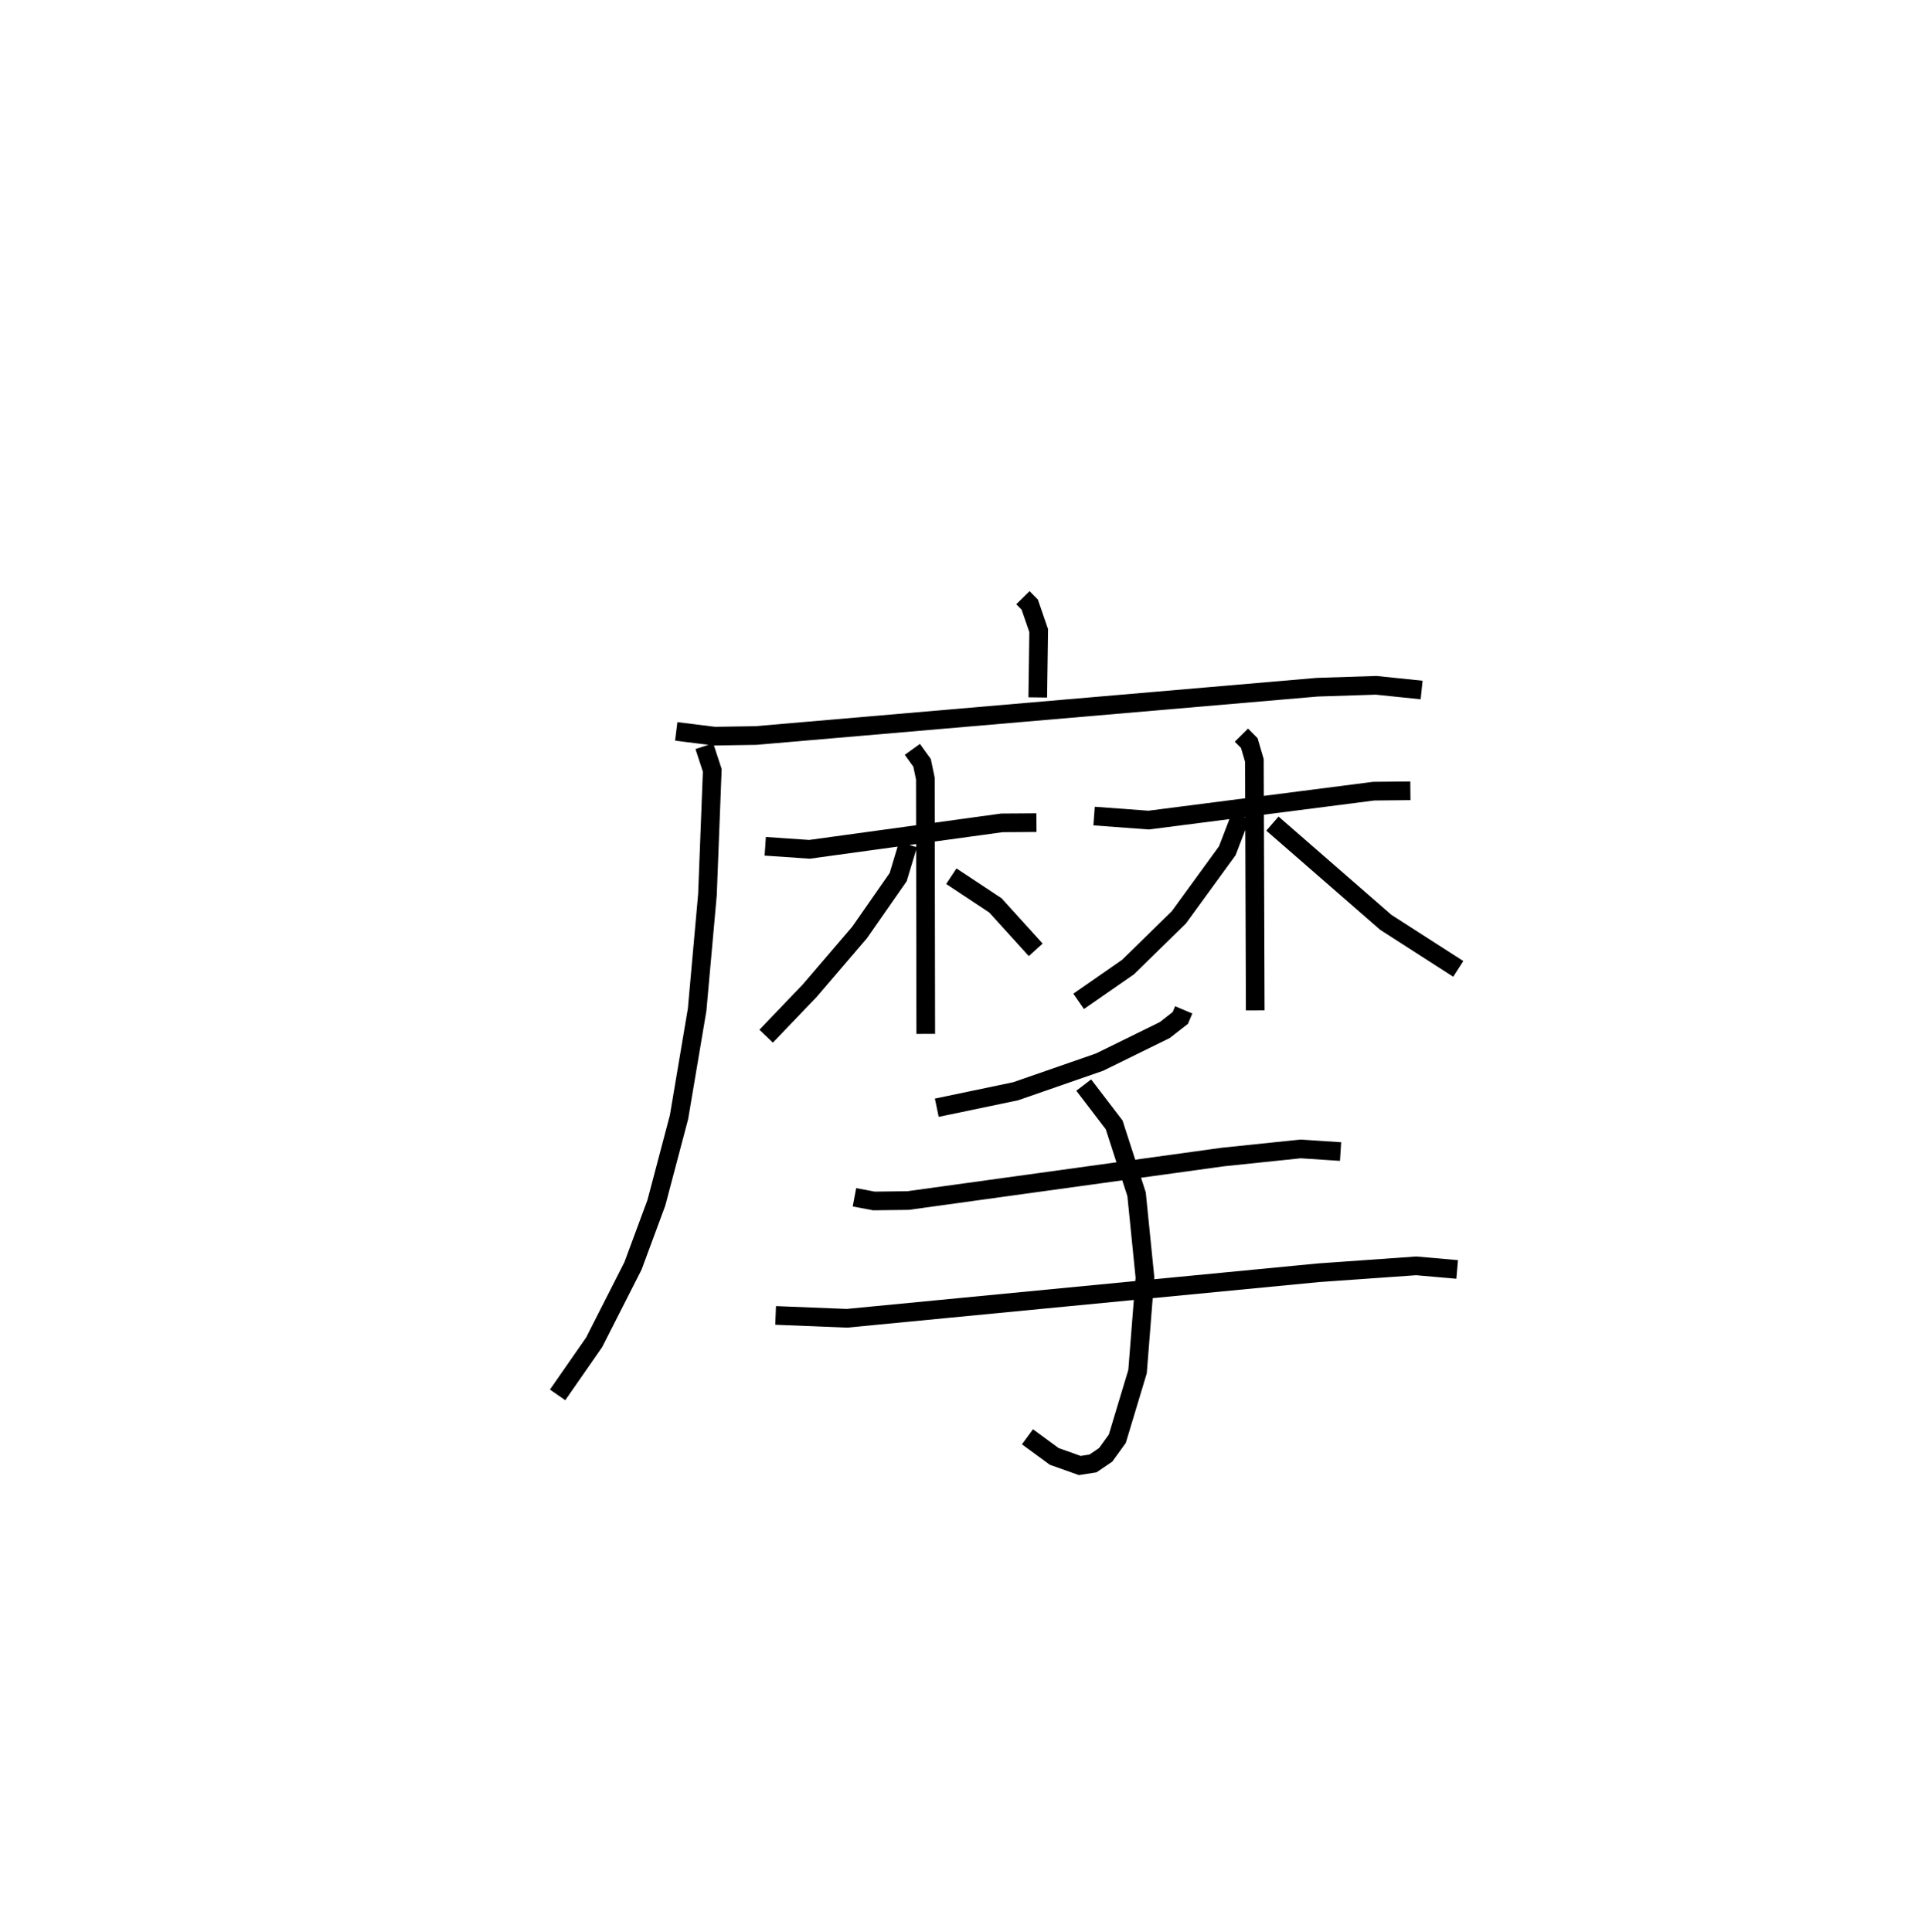 <?xml version="1.0" encoding="utf-8" ?>
<svg baseProfile="full" height="103.499" version="1.1" width="103.115" xmlns="http://www.w3.org/2000/svg" xmlns:ev="http://www.w3.org/2001/xml-events" xmlns:xlink="http://www.w3.org/1999/xlink"><defs /><rect fill="white" height="103.499" width="103.115" x="0" y="0" /><path d="M25,25 m0.0,0.0 m29.795,7.016 l0.365,0.37 0.479,1.391 l-0.05,3.58 m-19.366,1.82 l2.049,0.255 2.21,-0.034 l30.074,-2.588 3.157,-0.102 l2.438,0.252 m-38.423,3.008 l0.425,1.297 -0.258,6.658 l-0.552,6.157 -0.971,5.759 l-1.214,4.592 -1.252,3.378 l-2.078,4.089 -1.958,2.819 m11.121,-29.386 l2.371,0.162 10.303,-1.416 l1.854,-0.013 m-6.648,-3.925 l0.521,0.725 0.176,0.841 l0.021,13.673 m-0.952,-10.14 l-0.525,1.744 -2.067,2.965 l-2.671,3.119 -2.334,2.437 m9.919,-8.57 l2.364,1.565 2.157,2.379 m3.126,-7.165 l2.923,0.216 12.056,-1.55 l1.963,-0.019 m-9.049,-2.981 l0.422,0.425 0.272,0.928 l0.045,13.391 m-0.779,-10.422 l-0.716,1.868 -2.592,3.565 l-2.73,2.67 -2.643,1.834 m10.381,-9.521 l6.07,5.286 3.886,2.496 m-14.707,2.195 l-0.183,0.433 -0.833,0.649 l-3.49,1.715 -4.495,1.562 l-4.227,0.883 m-4.41,4.798 l1.045,0.196 1.827,-0.023 l16.85,-2.33 4.169,-0.434 l2.148,0.14 m-30.262,8.778 l3.821,0.153 25.256,-2.438 l5.236,-0.37 2.196,0.192 m-20.006,-9.876 l1.63,2.132 1.202,3.718 l0.449,4.461 -0.397,5.034 l-1.084,3.598 -0.623,0.863 l-0.681,0.462 -0.708,0.11 l-1.367,-0.487 -1.433,-1.051 " fill="none" stroke="black" stroke-width="1" /></svg>